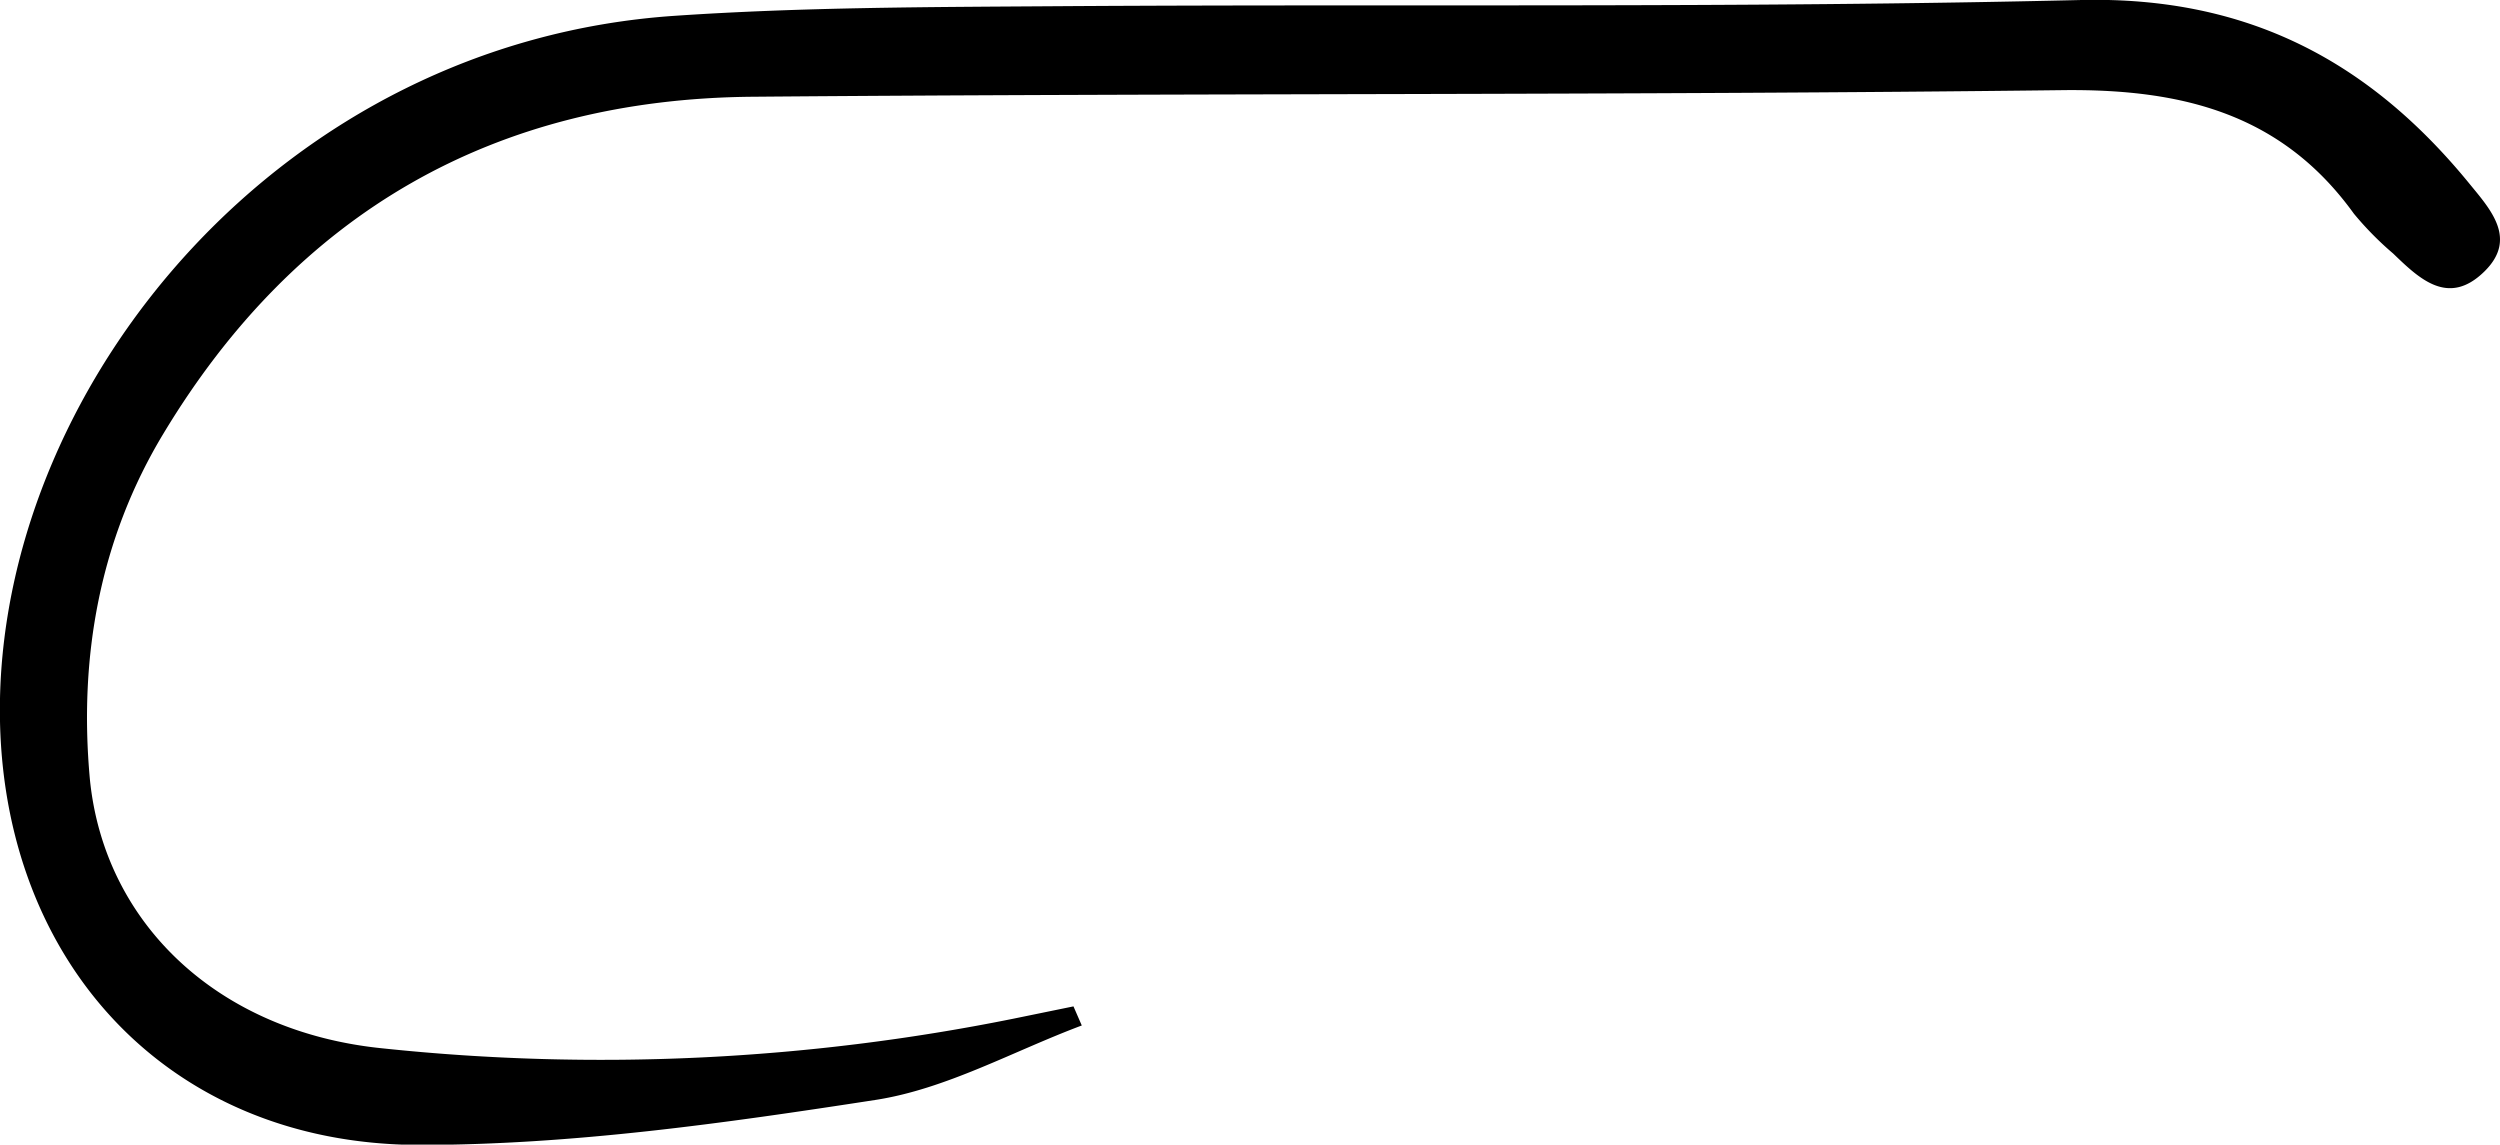 <svg xmlns="http://www.w3.org/2000/svg" viewBox="0 0 222.48 101.86"><title>H230BL</title><g id="Layer_2" data-name="Layer 2"><g id="Layer_1-2" data-name="Layer 1"><path d="M96.27,91.26c-6.12,2.29-12.07,5.66-18.39,6.63-13.42,2.07-27,4-40.56,4C14.5,101.85-.46,84.9,0,62.15.6,33.71,25.19,3.79,60,1.41,71.44.63,82.94.63,94.41.55,124.68.35,155,.73,185.23,0,200-.33,210.86,5.44,219.77,16.36c1.88,2.3,4.29,4.91,1.3,7.82-3.18,3.1-5.74.66-8.09-1.61a28.59,28.59,0,0,1-3.5-3.55c-6.38-8.86-15.18-11.09-25.71-11-38.92.47-77.85.26-116.78.59-22.95.19-40.6,10.29-52.46,30C8.87,48,7,58.48,8,69.36,9.29,82.23,19.46,91.85,34.1,93.3a185.45,185.45,0,0,0,56.11-2.65l5.32-1.09Z"/></g></g></svg>